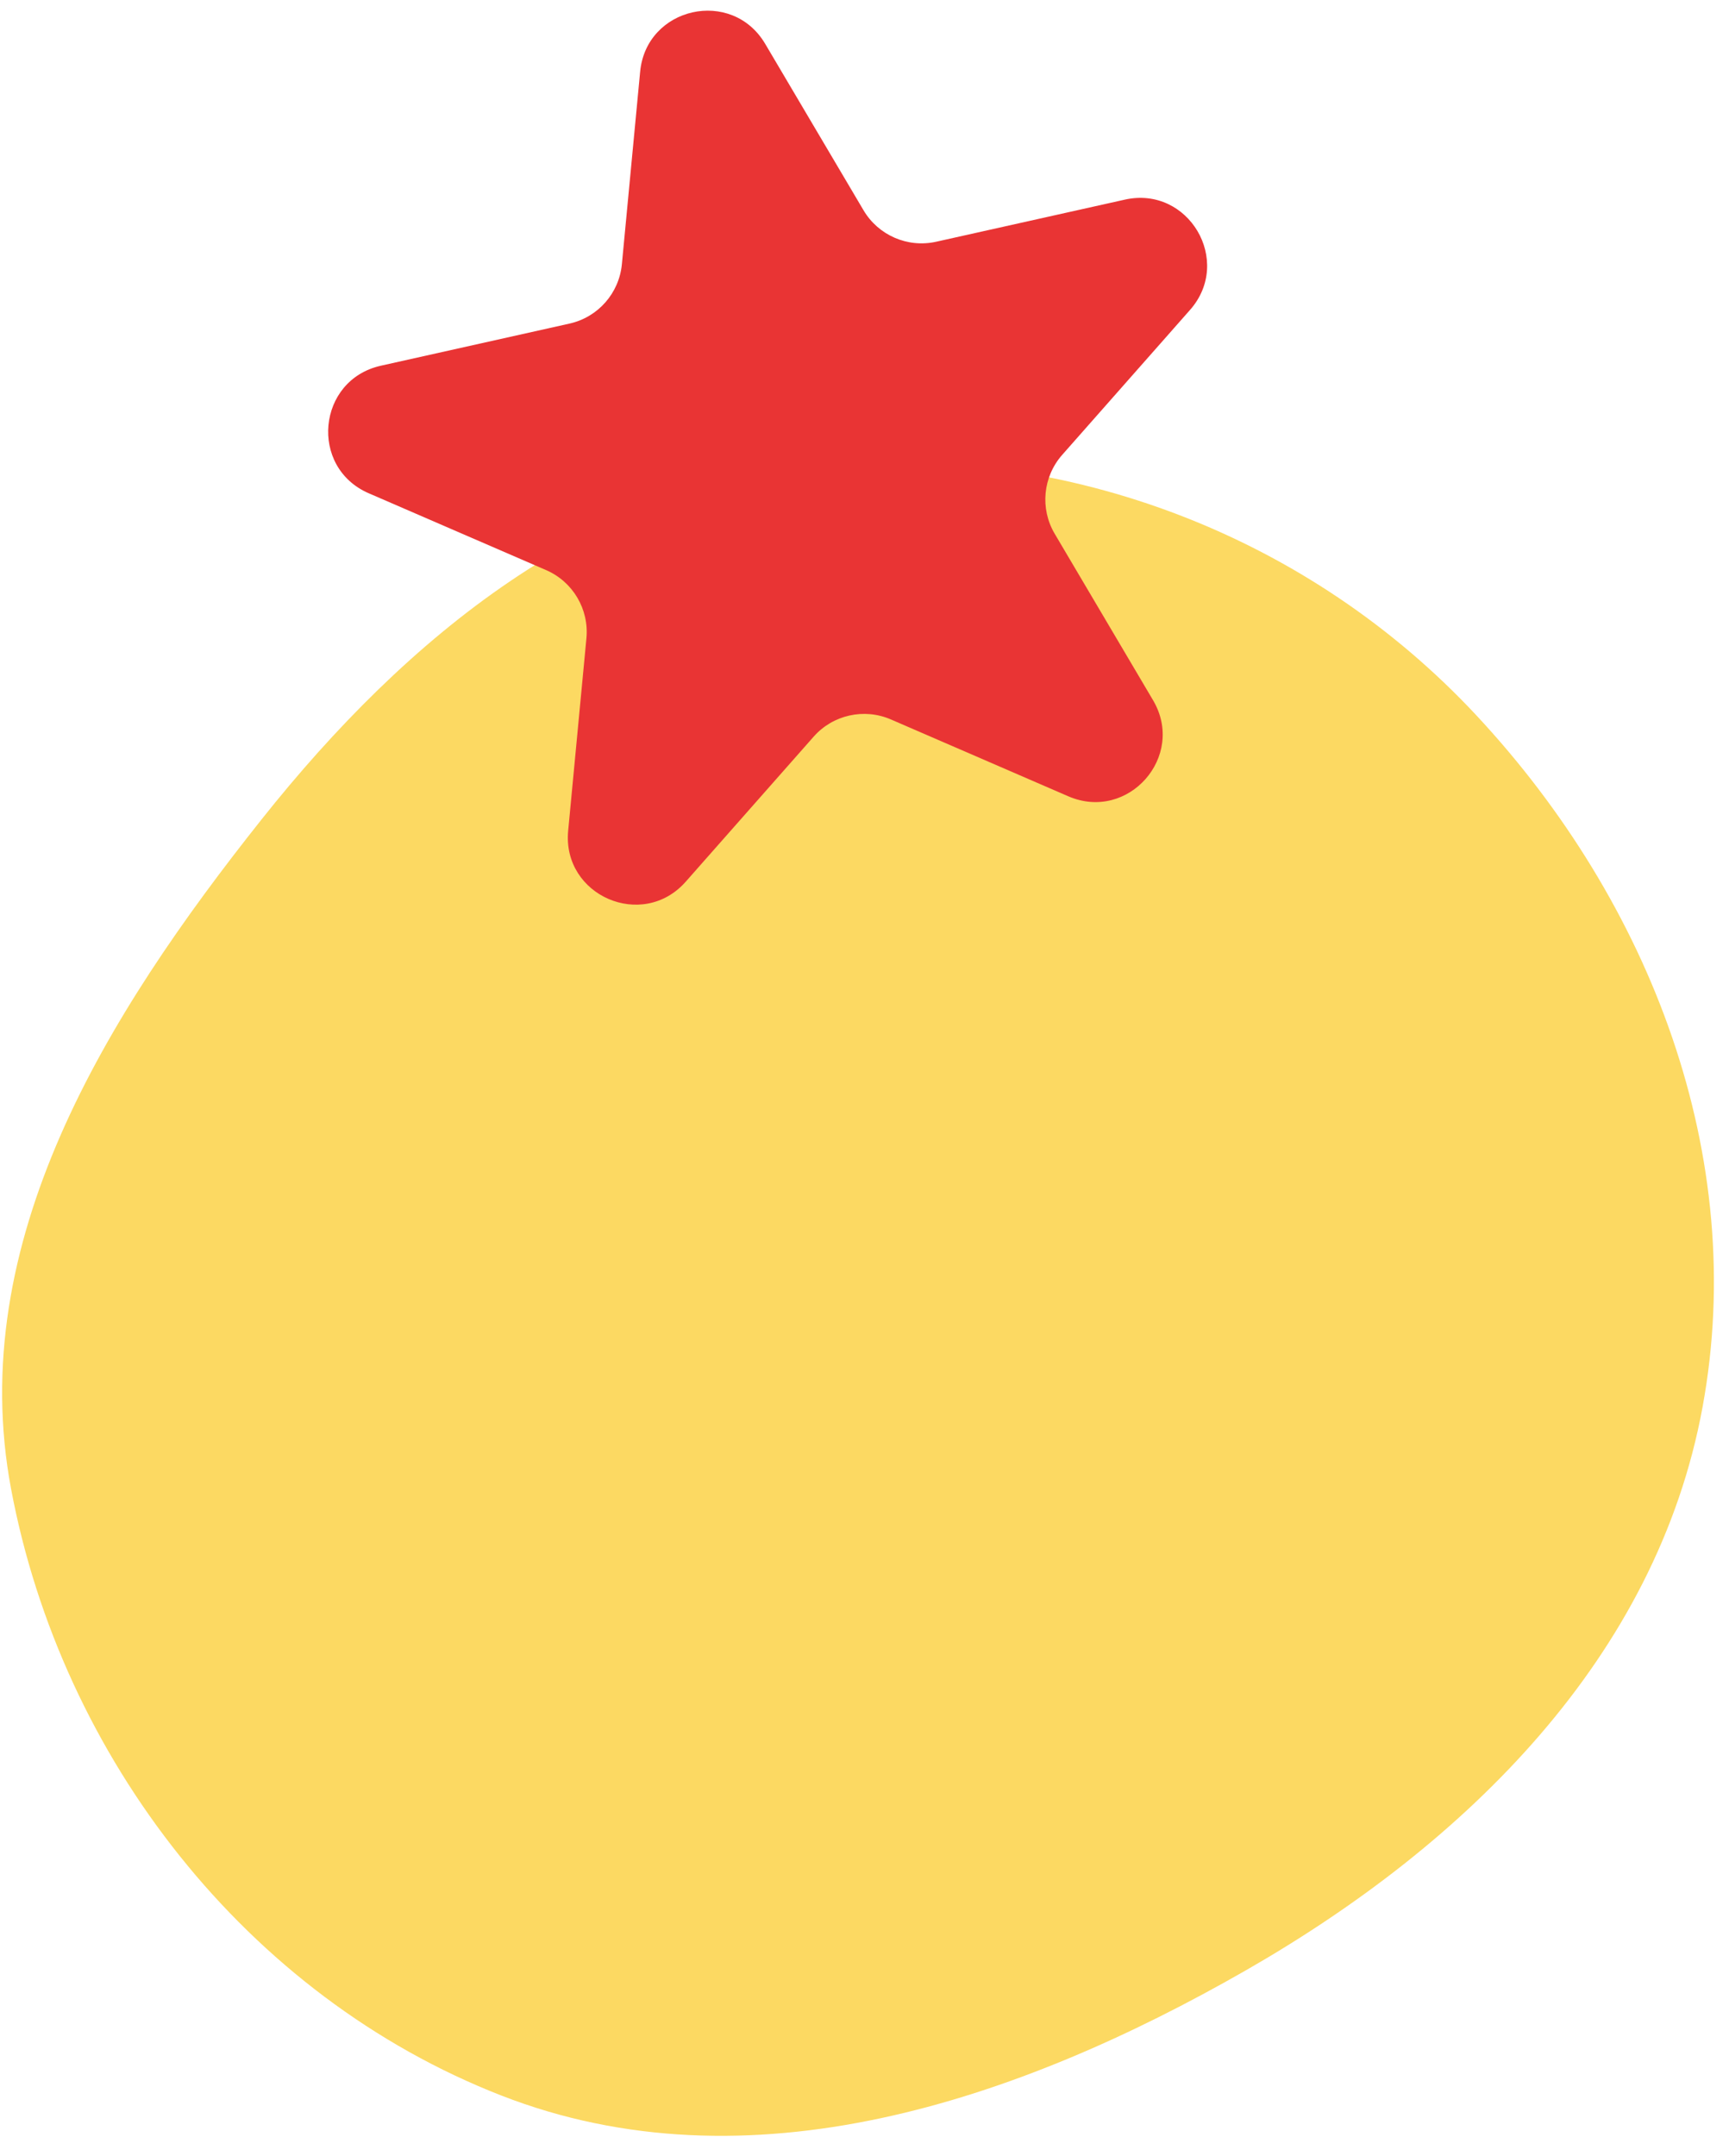 <svg width="77" height="96" viewBox="0 0 77 96" fill="none" xmlns="http://www.w3.org/2000/svg">
    <path fill-rule="evenodd" clip-rule="evenodd" d="M55.488 87.734C45.257 93.597 33.318 97.595 22.33 93.312C10.981 88.889 2.742 78.272 0.493 66.3C-1.568 55.324 4.708 45.221 11.655 36.48C18.121 28.344 26.38 21.579 36.735 20.697C47.602 19.771 58.328 23.886 65.764 31.869C73.506 40.18 77.877 51.487 75.822 62.657C73.773 73.794 65.311 82.104 55.488 87.734Z" fill="#FCD962"/>
    <path d="M28.508 3.195C28.782 0.302 32.598 -0.55 34.077 1.952L38.456 9.362C39.118 10.481 40.424 11.047 41.693 10.764L50.094 8.889C52.93 8.256 54.919 11.622 52.997 13.801L47.303 20.256C46.443 21.231 46.309 22.648 46.97 23.767L51.349 31.178C52.828 33.679 50.241 36.612 47.574 35.457L39.676 32.036C38.483 31.52 37.093 31.83 36.234 32.804L30.539 39.26C28.617 41.439 25.029 39.885 25.303 36.992L26.116 28.422C26.238 27.129 25.514 25.903 24.321 25.386L16.422 21.965C13.756 20.811 14.125 16.918 16.961 16.285L25.362 14.409C26.631 14.126 27.572 13.059 27.695 11.765L28.508 3.195Z" fill="#E93434"/>
</svg>
